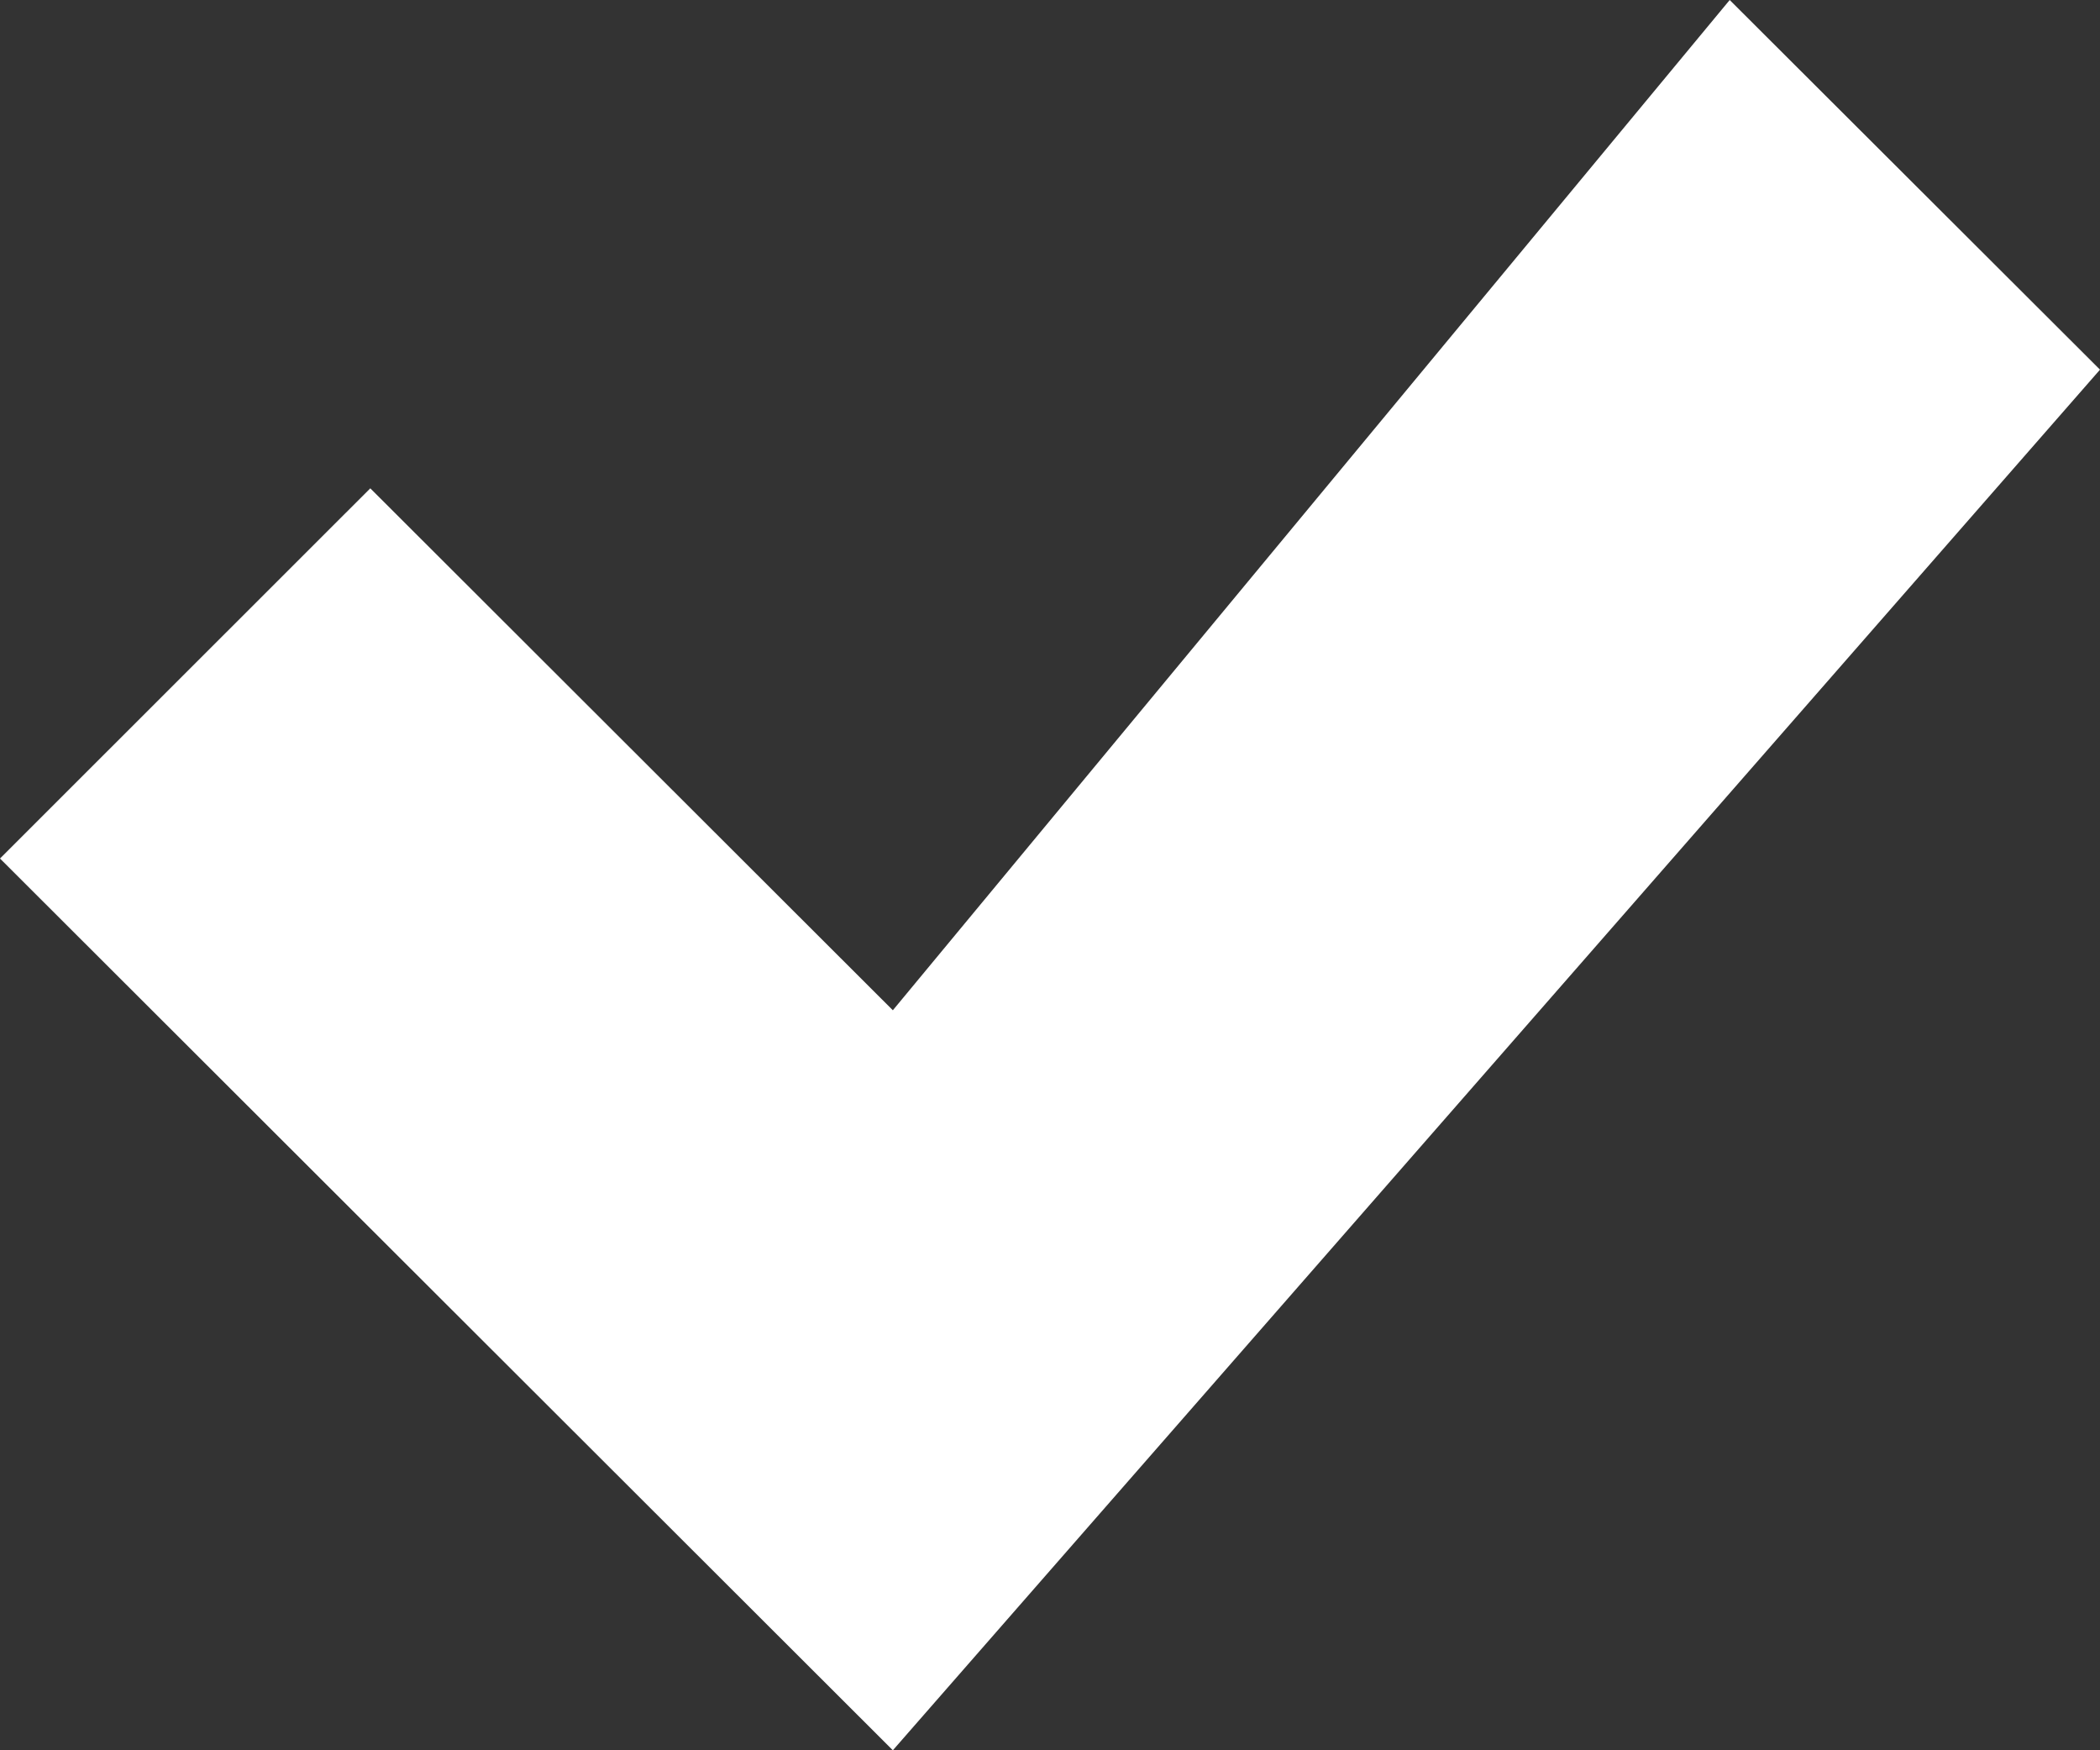 <svg xmlns="http://www.w3.org/2000/svg" width="12" height="10"><rect width="100%" height="100%" fill="#333333" stroke="none"/><path fill="#fff" d="M9.884 0L12 2.112 5.102 10 0 4.905 2.116 2.79l2.986 2.982z"/></svg>